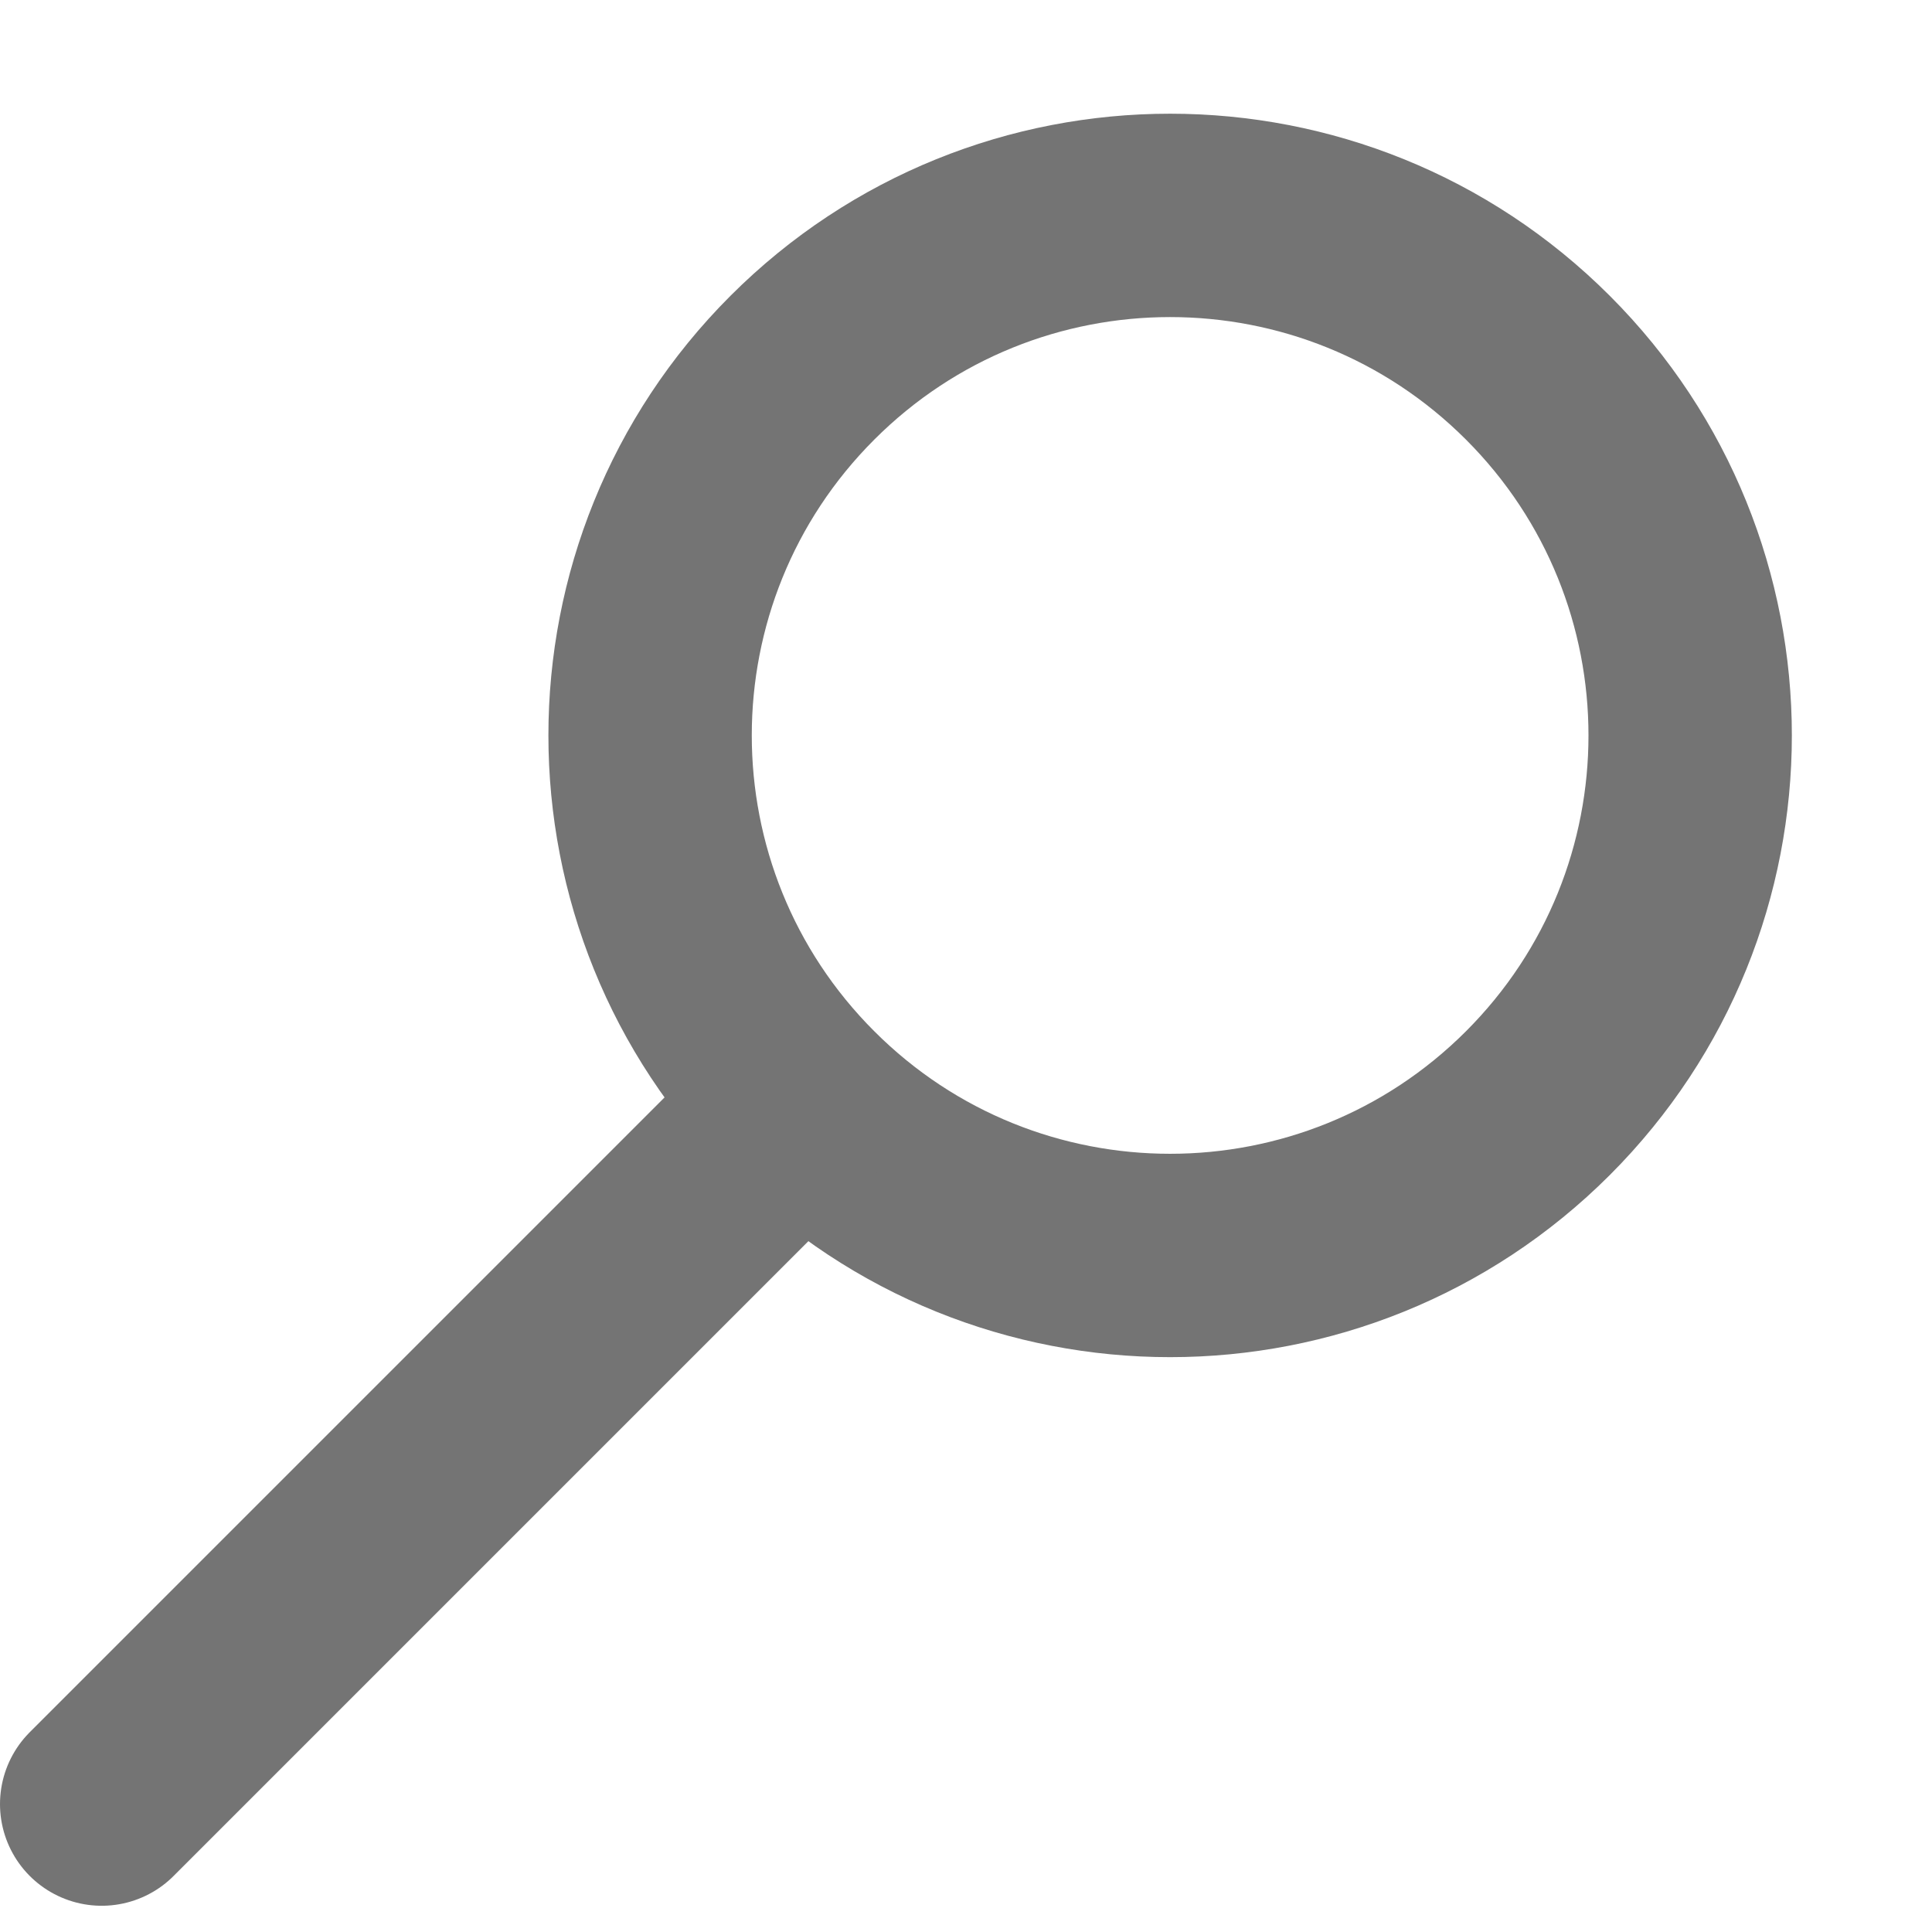 <svg width="19" height="19" viewBox="0 0 19 19" fill="none" xmlns="http://www.w3.org/2000/svg">
<path d="M7.891 10.849C9.888 12.846 13.126 12.846 15.124 10.849C17.121 8.852 17.121 5.613 15.124 3.616C13.126 1.619 9.888 1.619 7.891 3.616C5.894 5.613 5.894 8.852 7.891 10.849Z" stroke="#747474" stroke-width="2" stroke-miterlimit="10" stroke-linecap="round" stroke-linejoin="round"/>
<path d="M7.89 10.852L1 17.742" stroke="#747474" stroke-width="2" stroke-miterlimit="10" stroke-linecap="round" stroke-linejoin="round"/>
</svg>

